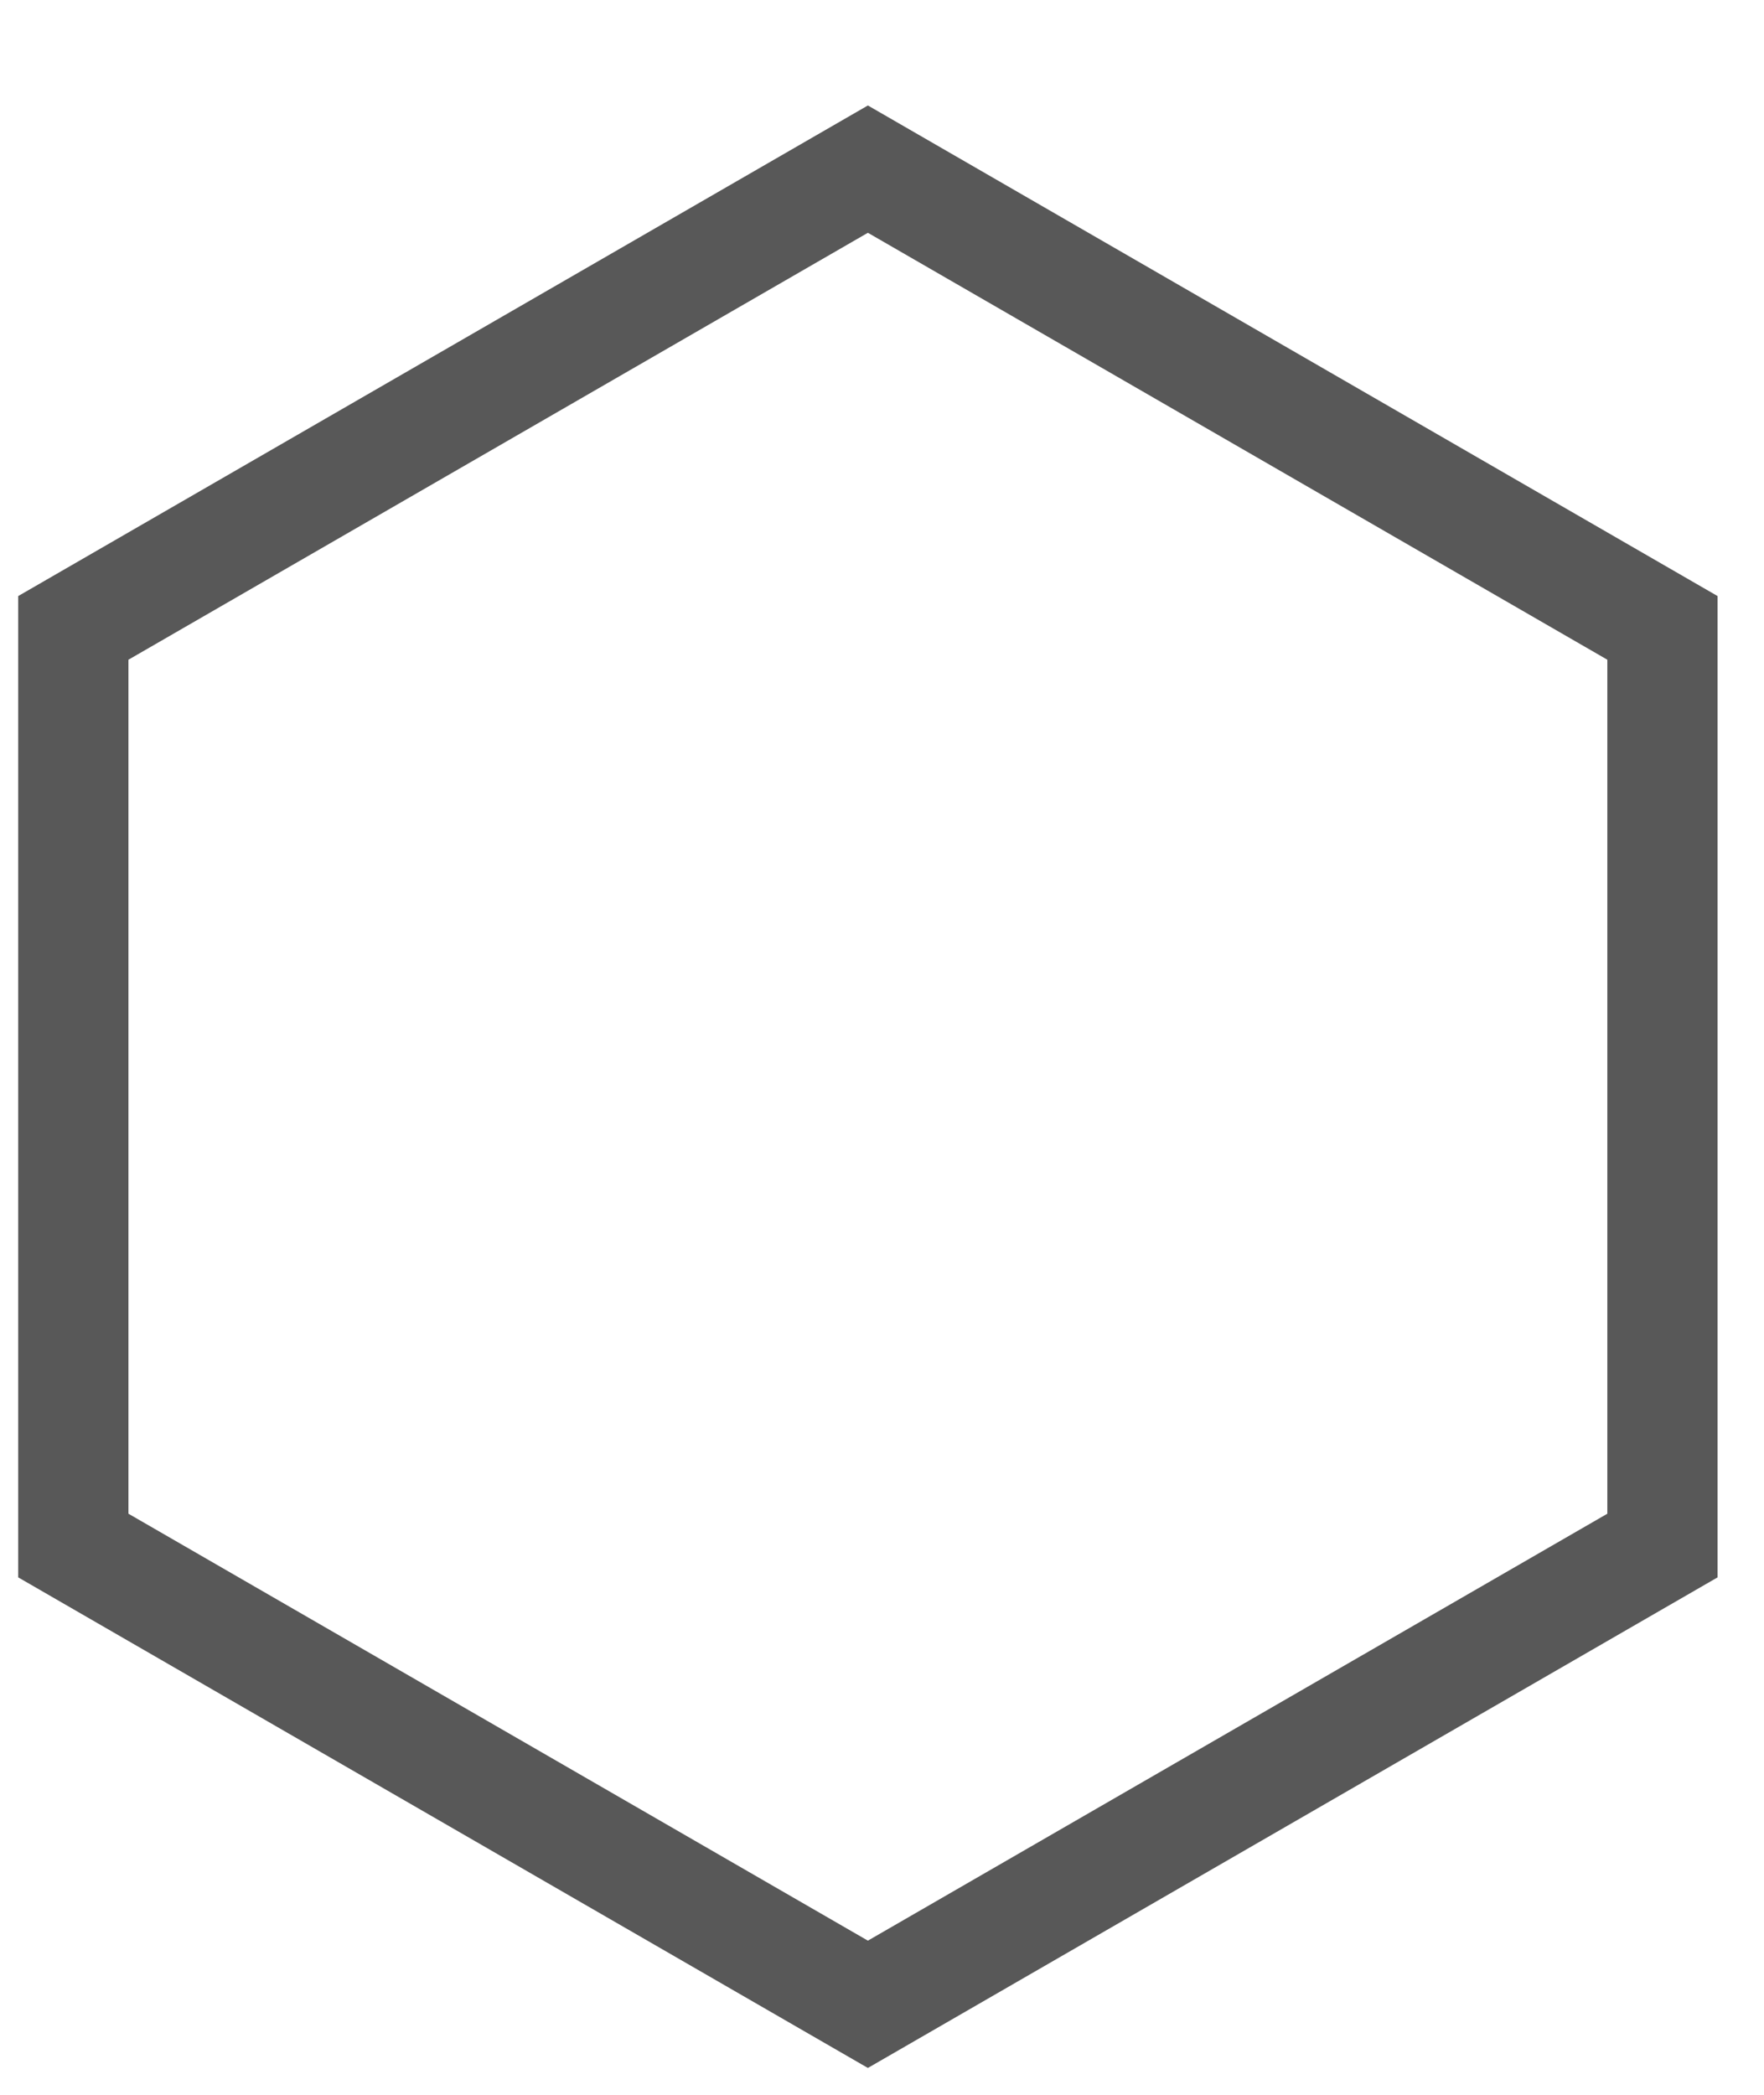 <svg width="16" height="19" viewBox="0 0 16 19" fill="none" xmlns="http://www.w3.org/2000/svg">
<path d="M0.665 5.695L7.872 1.534L15.079 5.695V14.018L7.872 18.179L0.665 14.018V5.695Z" stroke="#585858"/>
</svg>
